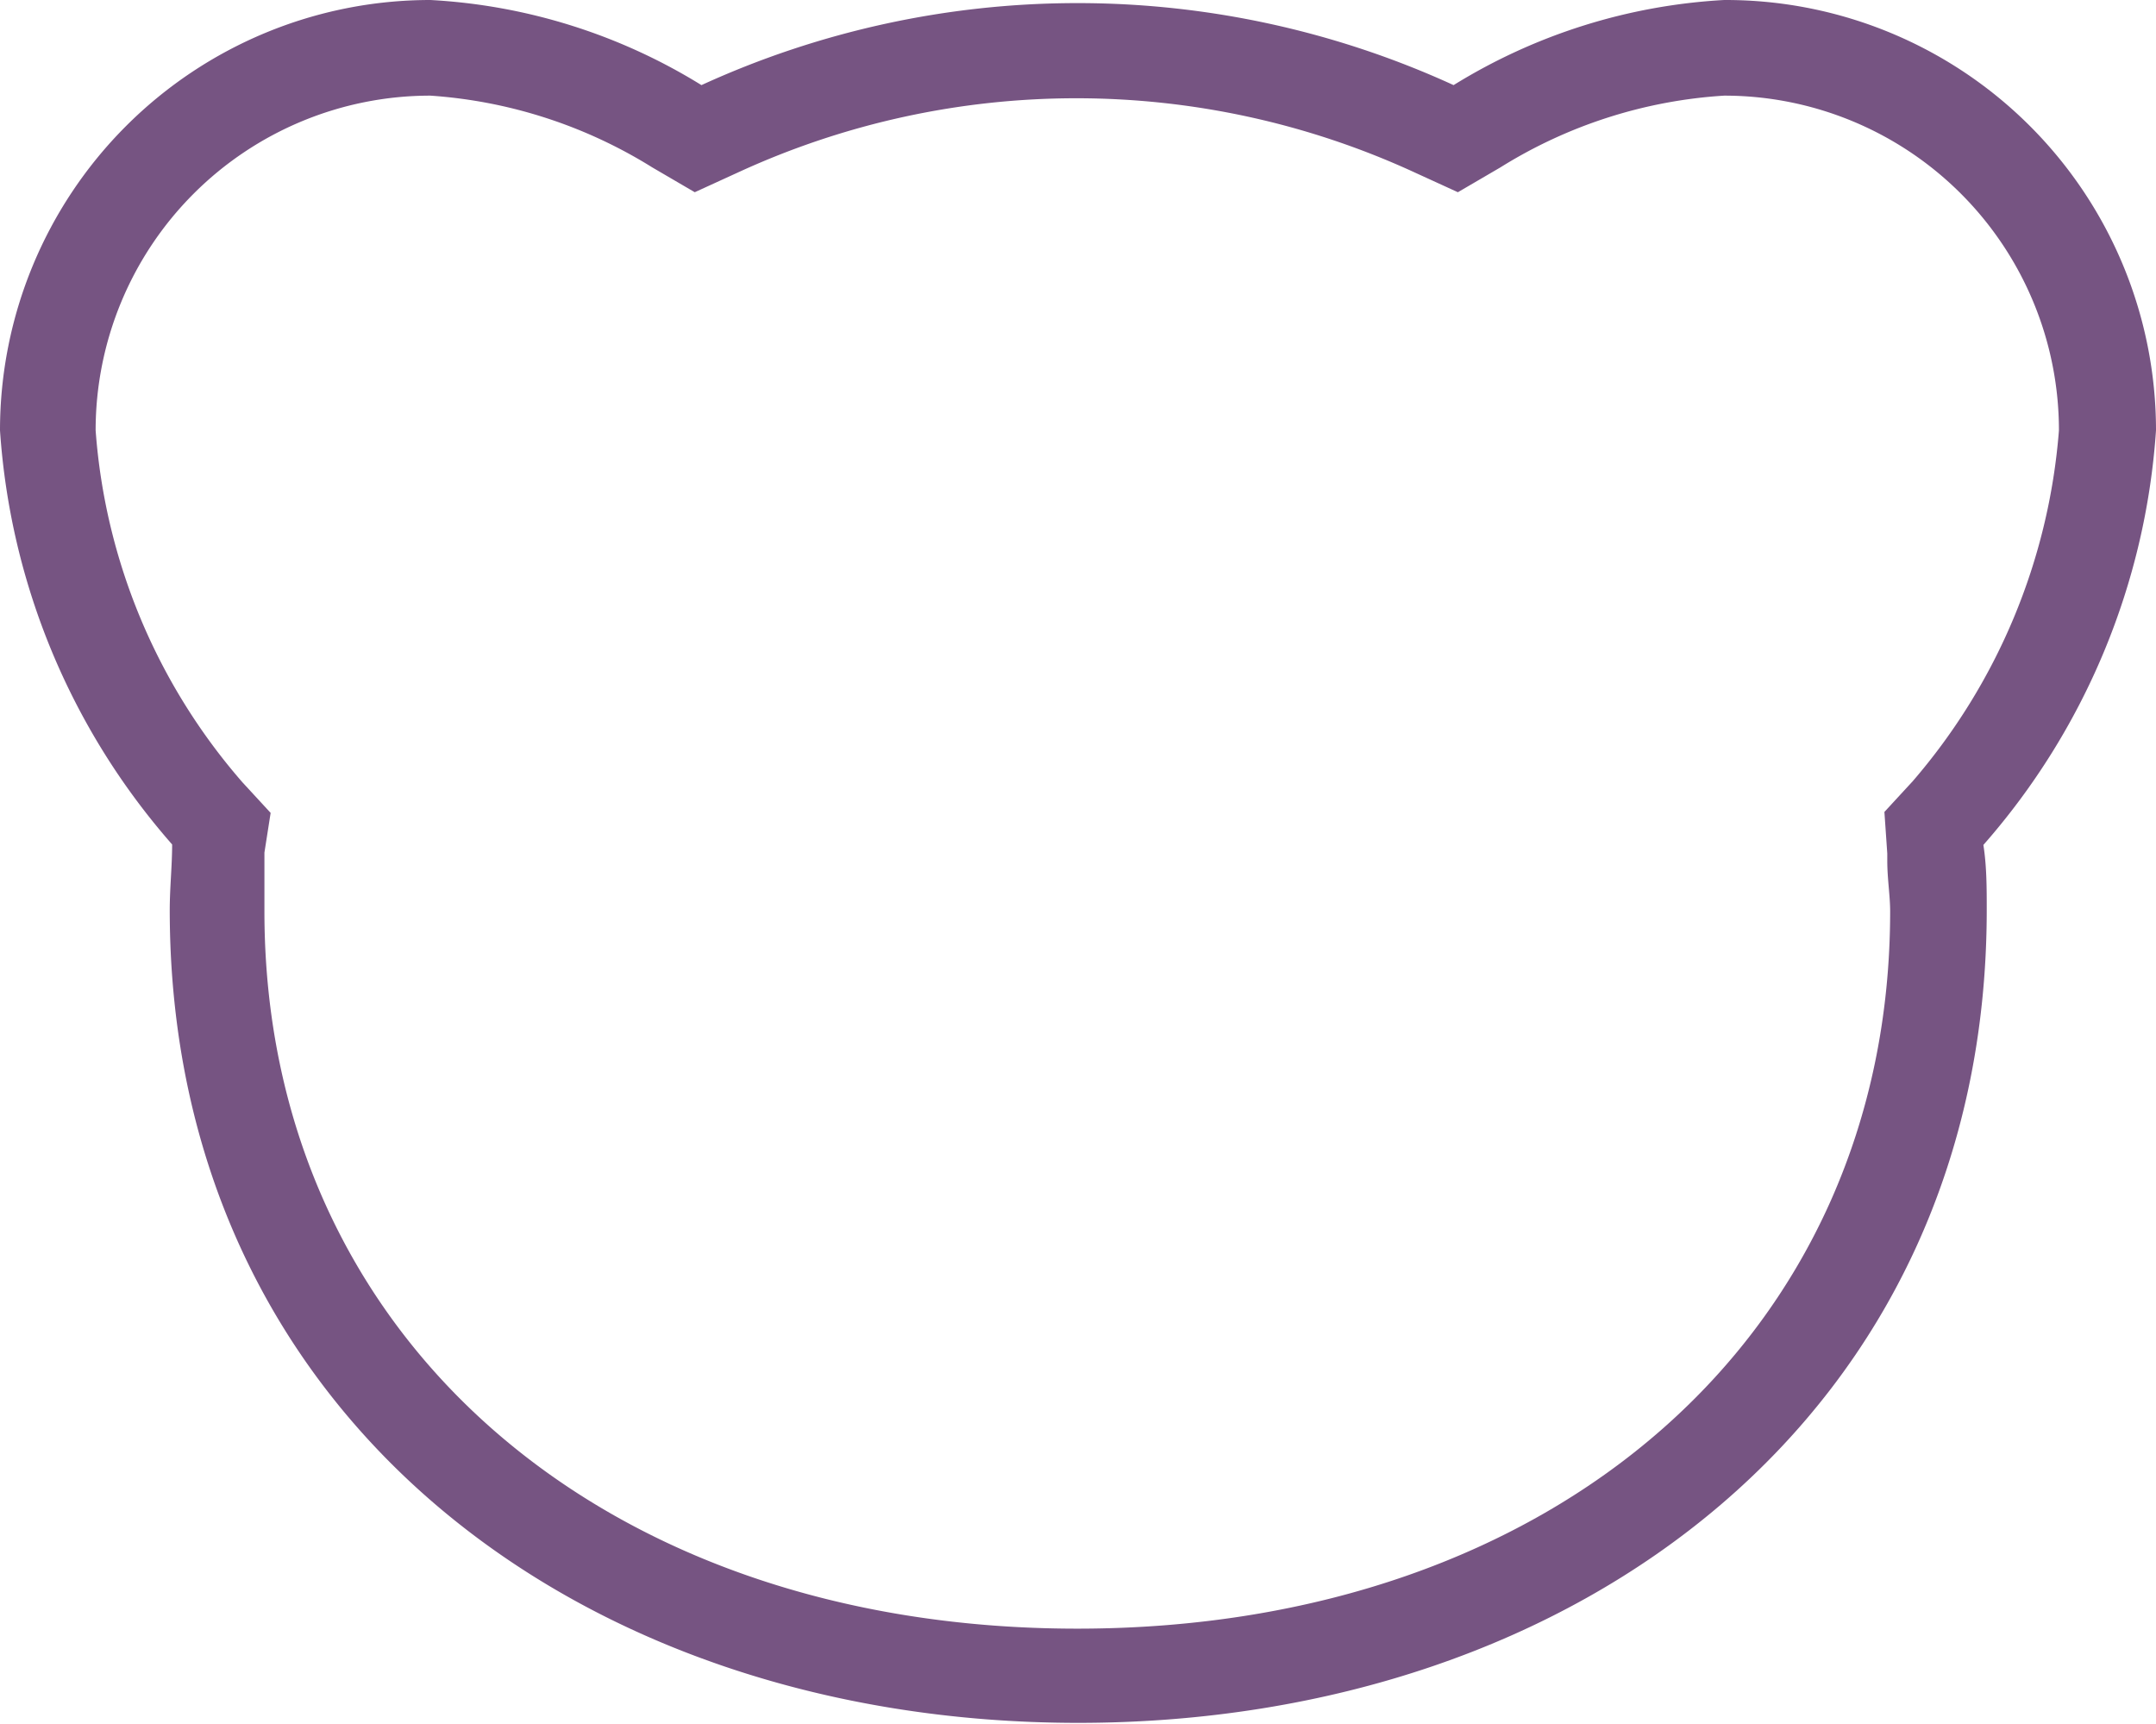 <svg xmlns="http://www.w3.org/2000/svg" viewBox="0 0 45.09 36.06"><defs><style>.a{fill:#765482;}</style></defs><path class="a" d="M36.06,2a7,7,0,0,1,7,7A12.74,12.74,0,0,1,40,16.34l-.59.64.06.87V18c0,.38.06.73.06,1.06,0,8.83-7,15-17,15s-17-6.17-17-15c0-.36,0-.75,0-1.23L5.66,17l-.59-.64A12.6,12.6,0,0,1,2,9,7,7,0,0,1,9,2a10.06,10.06,0,0,1,4.64,1.5l.89.52.94-.43a16.91,16.91,0,0,1,14.08,0l.94.43.89-.52A10,10,0,0,1,36.06,2m0-2A12,12,0,0,0,30.4,1.78a18.89,18.89,0,0,0-15.73,0A12,12,0,0,0,9,0,9,9,0,0,0,0,9a14.6,14.6,0,0,0,3.6,8.66c0,.45-.05.91-.05,1.37,0,10.5,8.5,17,19,17s19-6.5,19-17c0-.46,0-.91-.07-1.36A14.62,14.62,0,0,0,45.09,9a9,9,0,0,0-9-9Z"/></svg>
